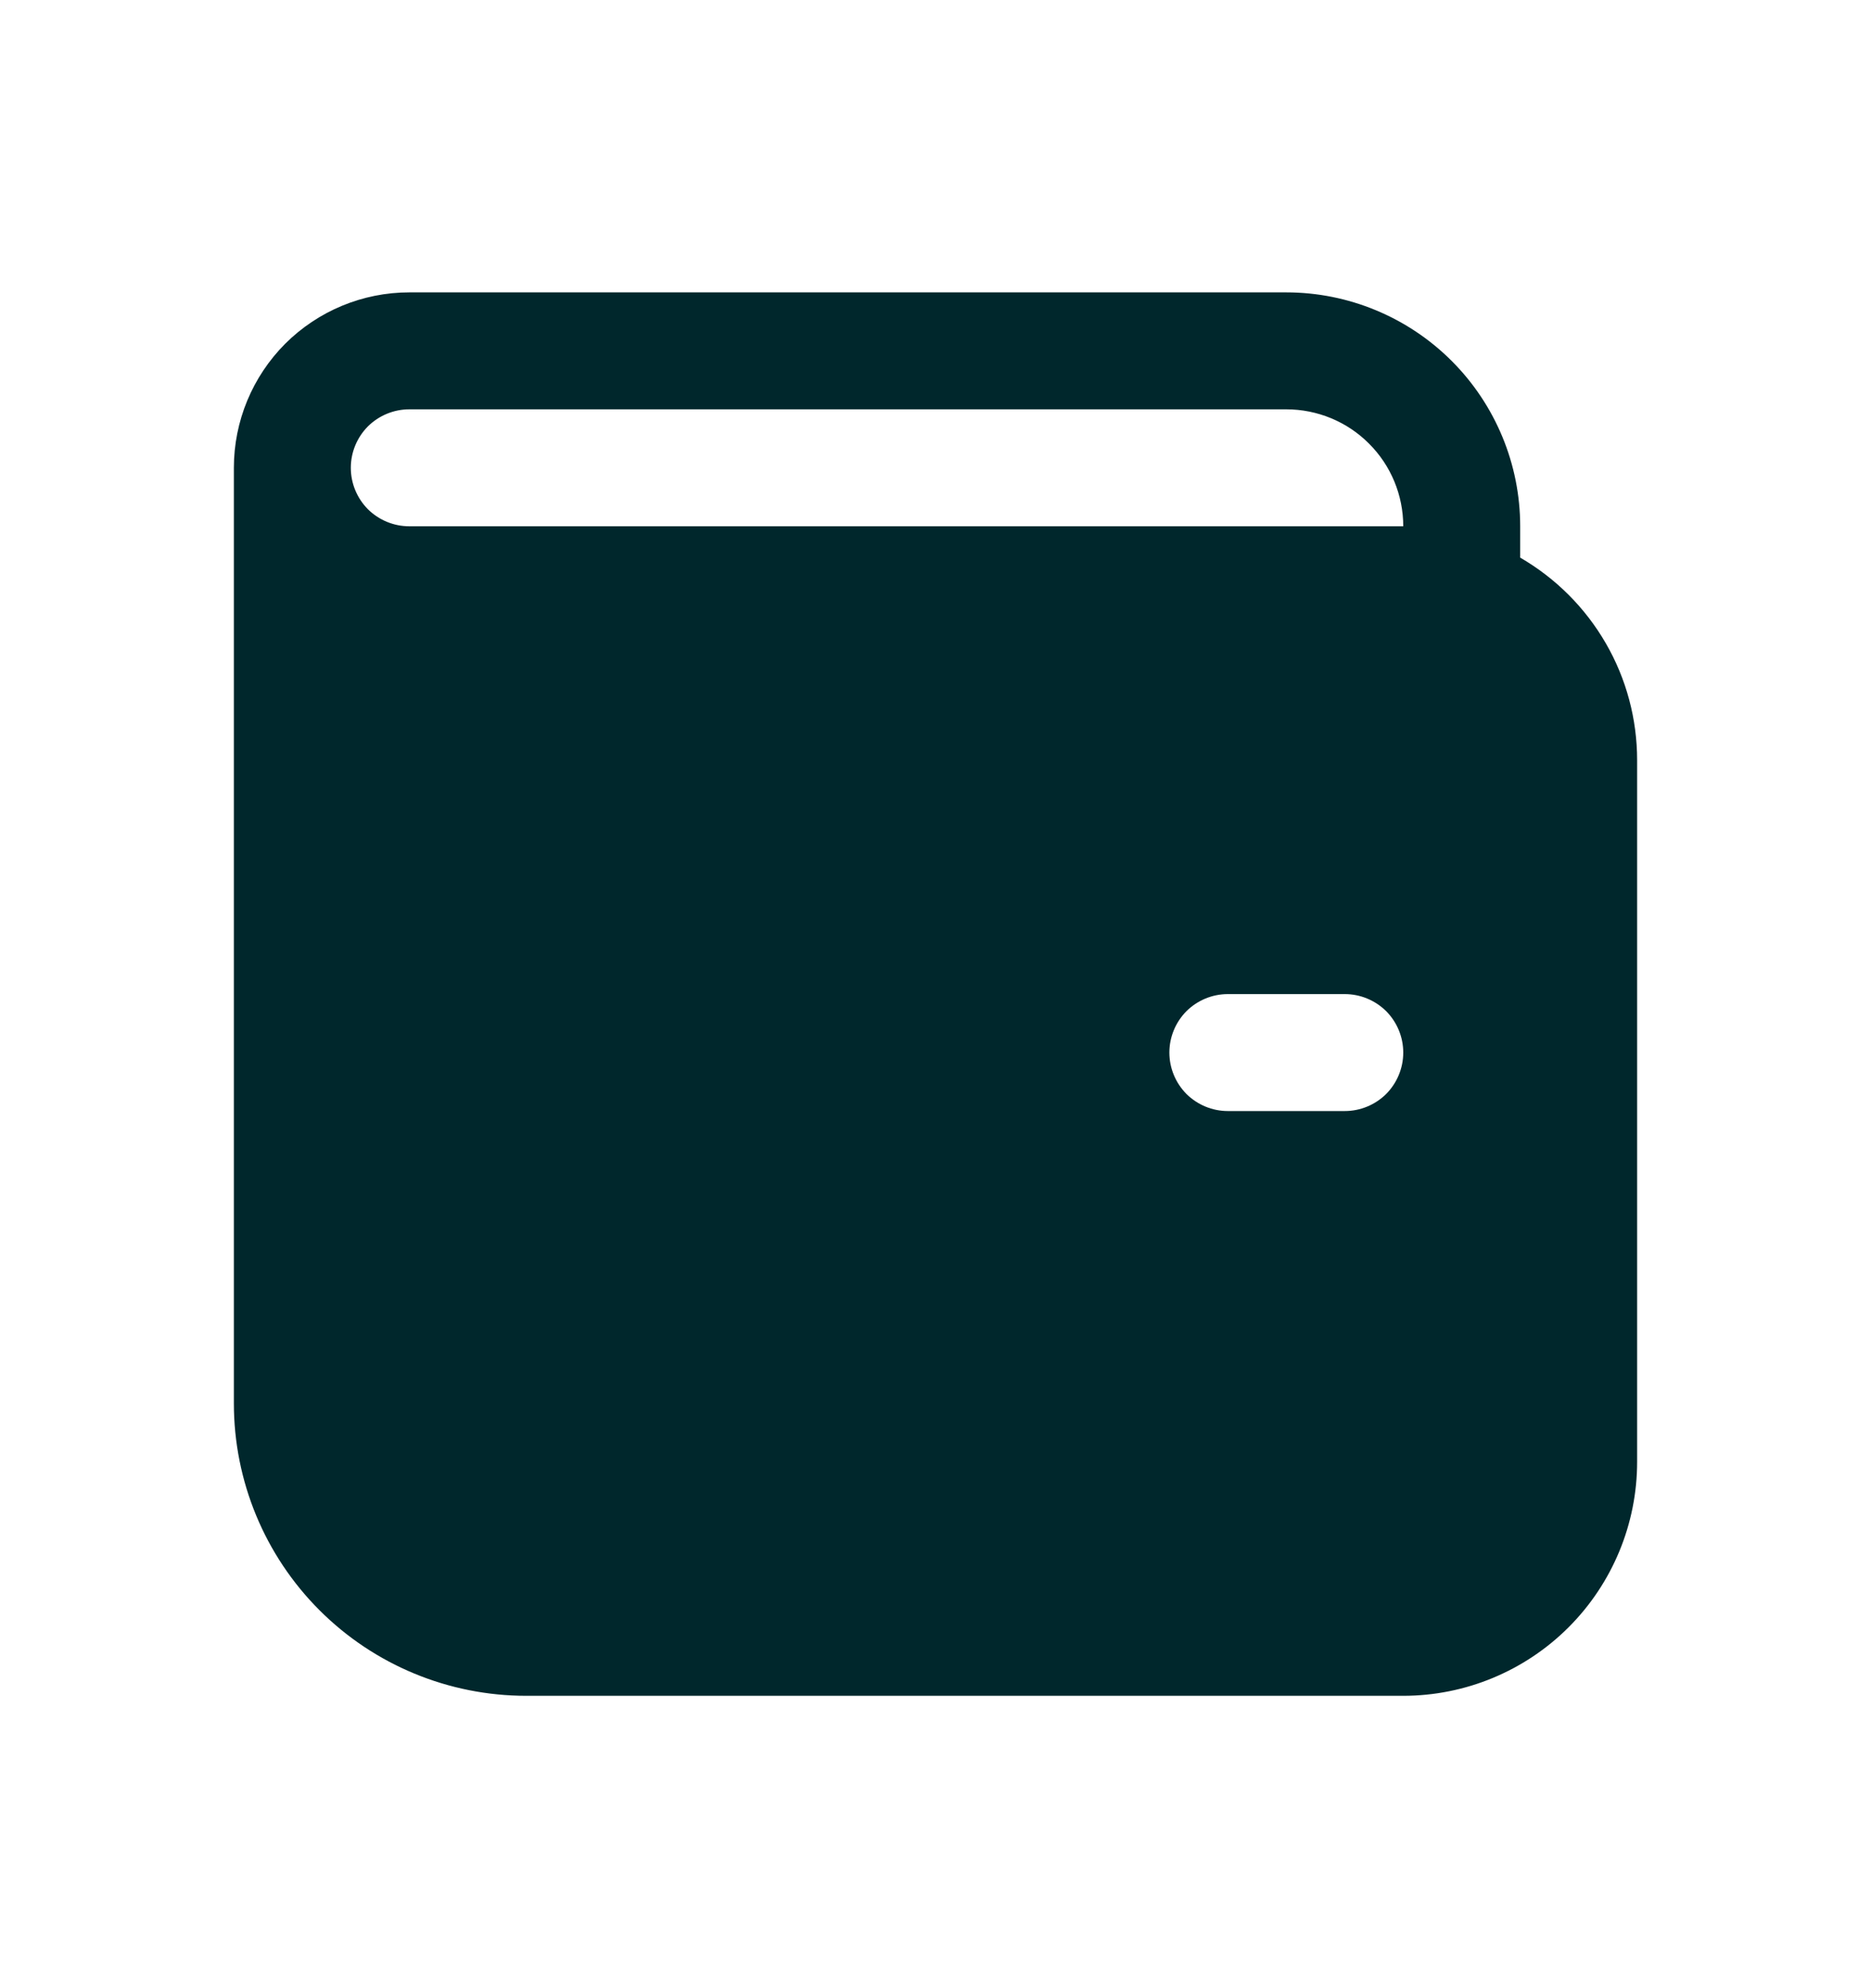 <svg width="16" height="17" viewBox="0 0 16 17" fill="none" xmlns="http://www.w3.org/2000/svg">
<path d="M2 4C2 3.602 2.158 3.221 2.439 2.939C2.721 2.658 3.102 2.5 3.5 2.5H11C11.53 2.5 12.039 2.711 12.414 3.086C12.789 3.461 13 3.97 13 4.5V4.768C13.304 4.944 13.556 5.196 13.732 5.5C13.908 5.804 14 6.149 14 6.5V12.5C14 13.03 13.789 13.539 13.414 13.914C13.039 14.289 12.53 14.5 12 14.5H4.5C3.837 14.5 3.201 14.237 2.732 13.768C2.263 13.299 2 12.663 2 12V4ZM3 4C3 4.133 3.053 4.26 3.146 4.354C3.24 4.447 3.367 4.5 3.5 4.5H12C12 4.235 11.895 3.98 11.707 3.793C11.52 3.605 11.265 3.5 11 3.5H3.5C3.367 3.5 3.24 3.553 3.146 3.646C3.053 3.74 3 3.867 3 4ZM10.5 8.5C10.367 8.5 10.24 8.553 10.146 8.646C10.053 8.74 10 8.867 10 9C10 9.133 10.053 9.26 10.146 9.354C10.24 9.447 10.367 9.5 10.5 9.5H11.5C11.633 9.5 11.76 9.447 11.854 9.354C11.947 9.26 12 9.133 12 9C12 8.867 11.947 8.74 11.854 8.646C11.76 8.553 11.633 8.5 11.5 8.5H10.5Z" fill="#00272C"/>
</svg>
